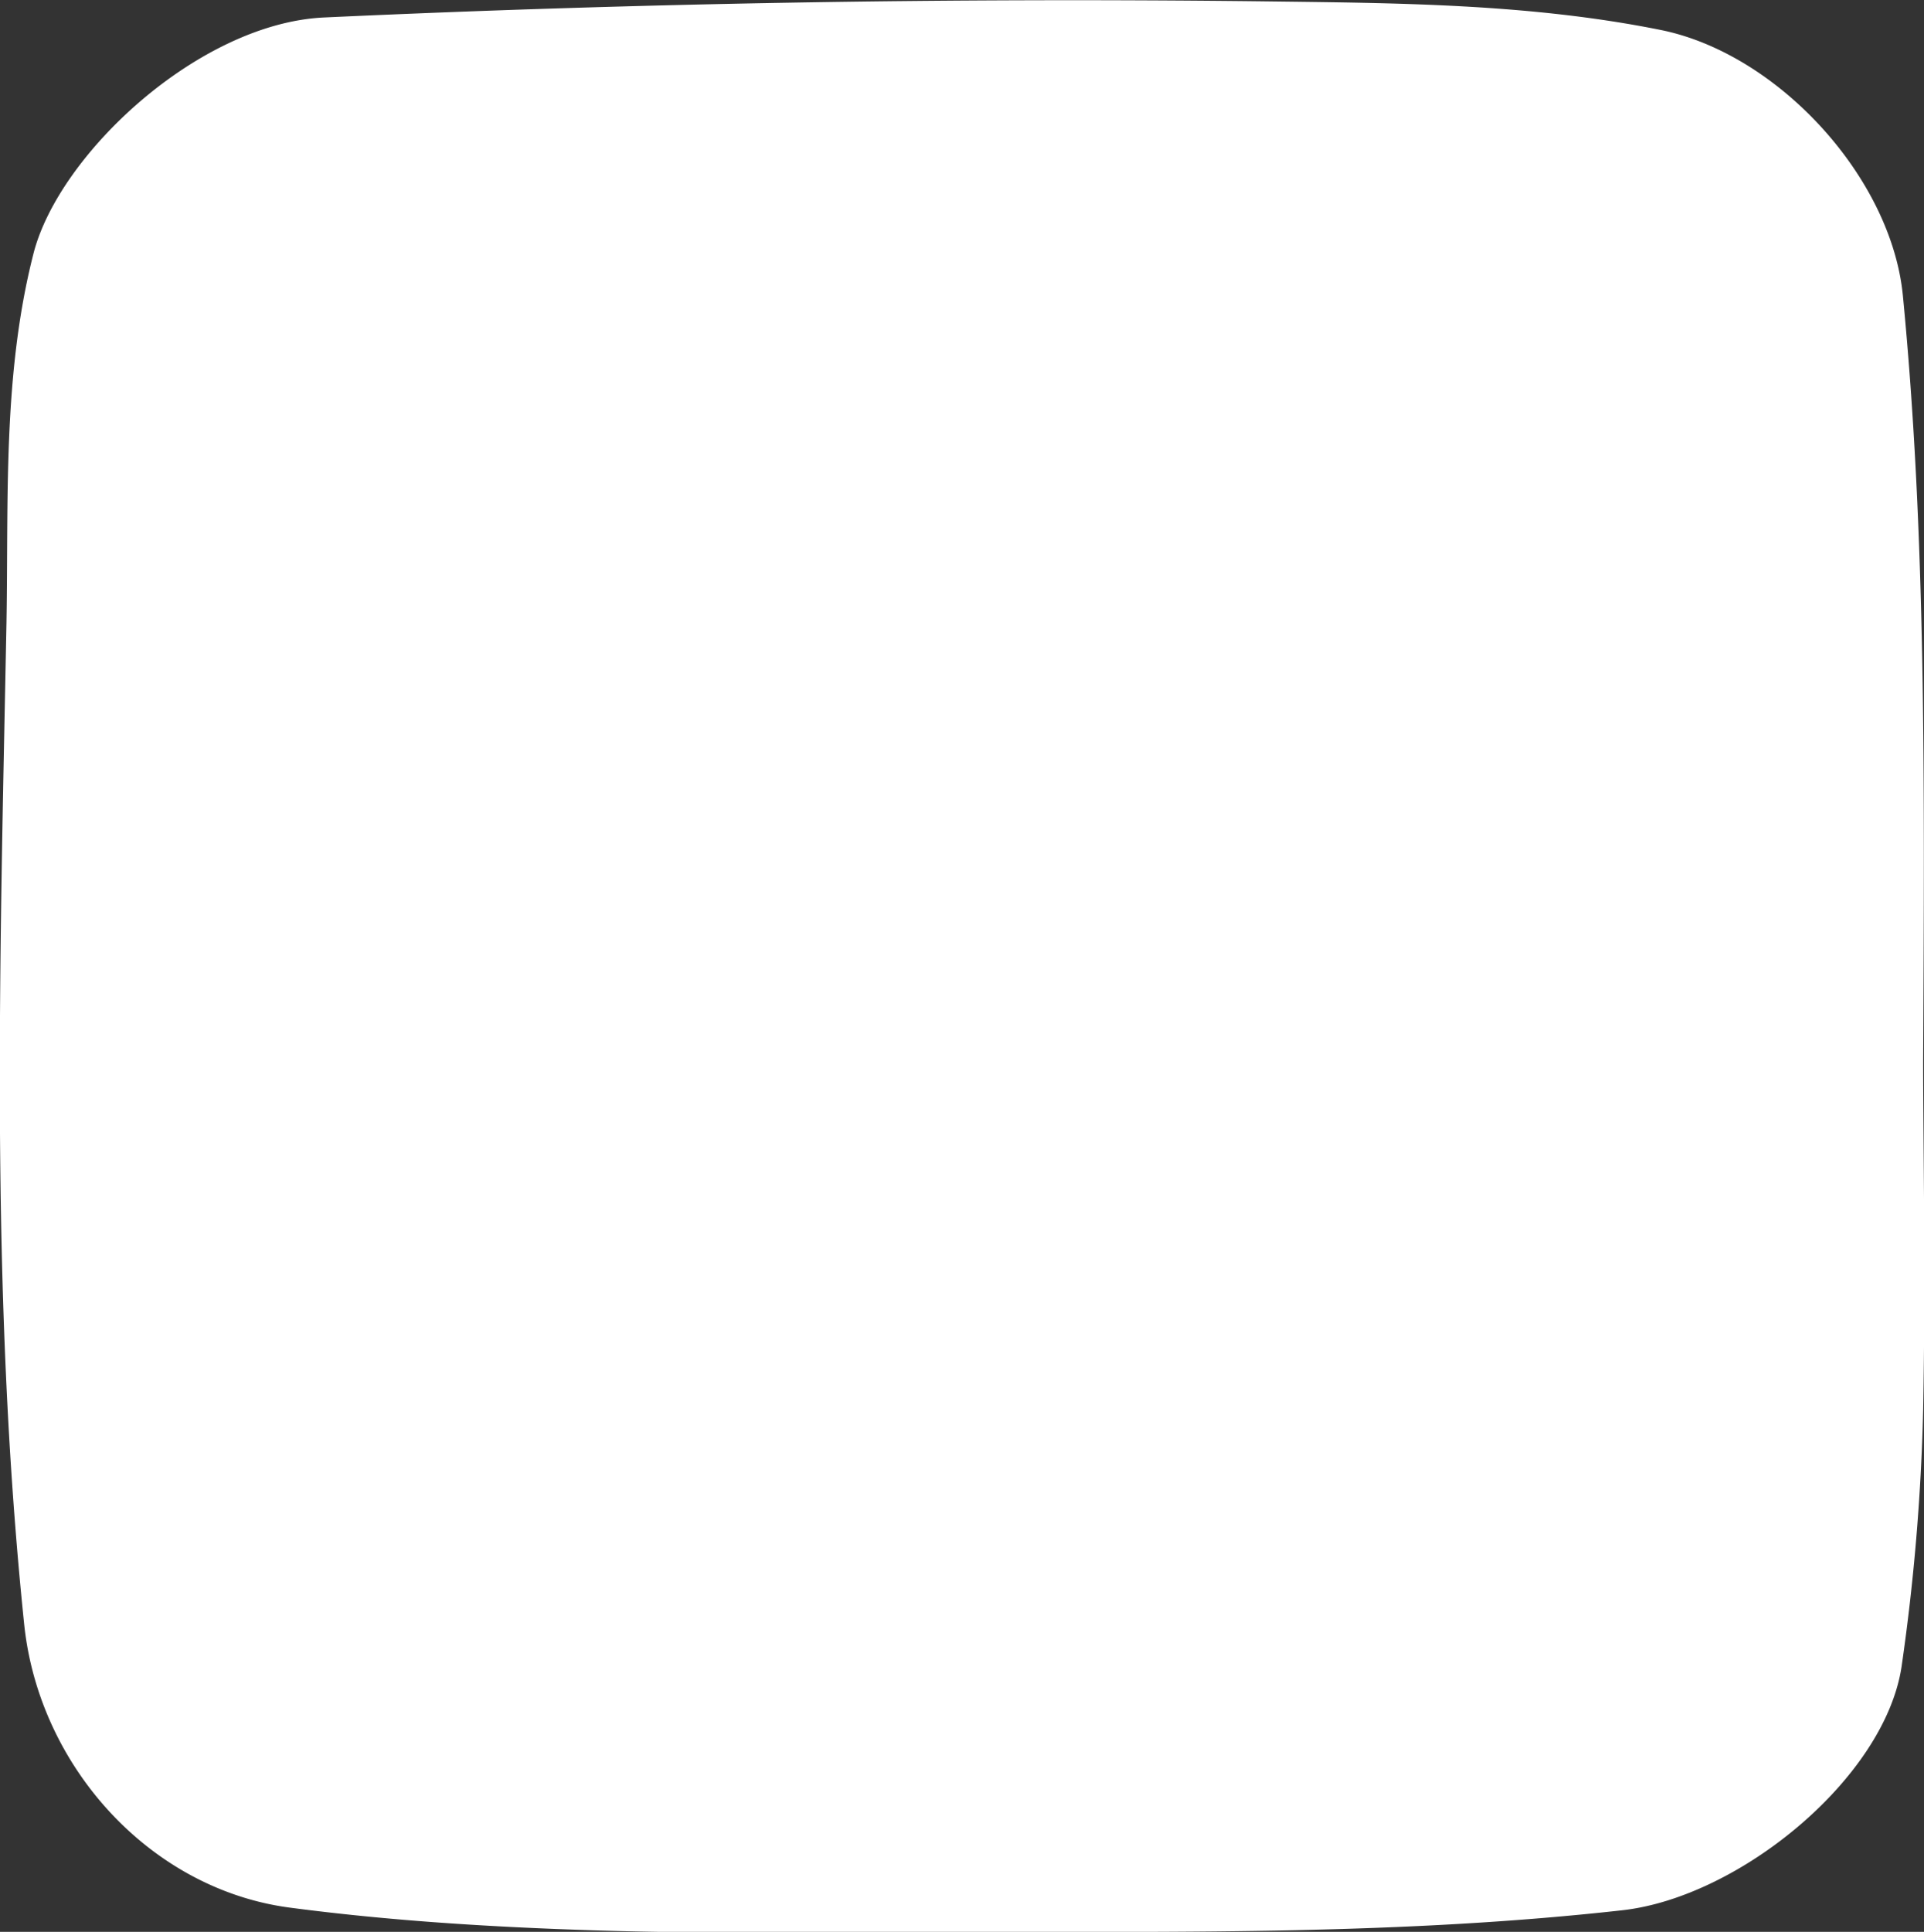 <svg xmlns="http://www.w3.org/2000/svg" viewBox="0 0 89.14 89.49"><rect x="0" y="0" width="89.14" height="89.49" fill="#333333" stroke="none"/><defs><style>.cls-1{fill:#fff;}</style></defs><title>button</title><g id="Layer_2" data-name="Layer 2"><g id="Layer_1-2" data-name="Layer 1"><path class="cls-1" d="M89.1,49.11c0,3.88.12,10,0,16.21a98.68,98.68,0,0,1-1,11.89c-.78,5.14-7.49,10.67-12.94,11.28-10.11,1.13-20.26,1-30.4,1-5.75,0-11.5.11-17.24-.07-4.73-.15-9.47-.44-14.15-1.06C6.92,87.48,1.8,81.8,1.12,75.24-.48,59.8,0,44.31.3,28.85c.1-5.67-.19-11.46,1.25-17.1C2.72,7.15,9.2,1.09,15,.81q21.67-1,43.35-.75c6.2.08,12.45.09,18.6,1.33,5.43,1.1,10.67,6.82,11.21,12.29C89.23,24.71,89.17,35.77,89.1,49.11Z"/></g></g></svg>